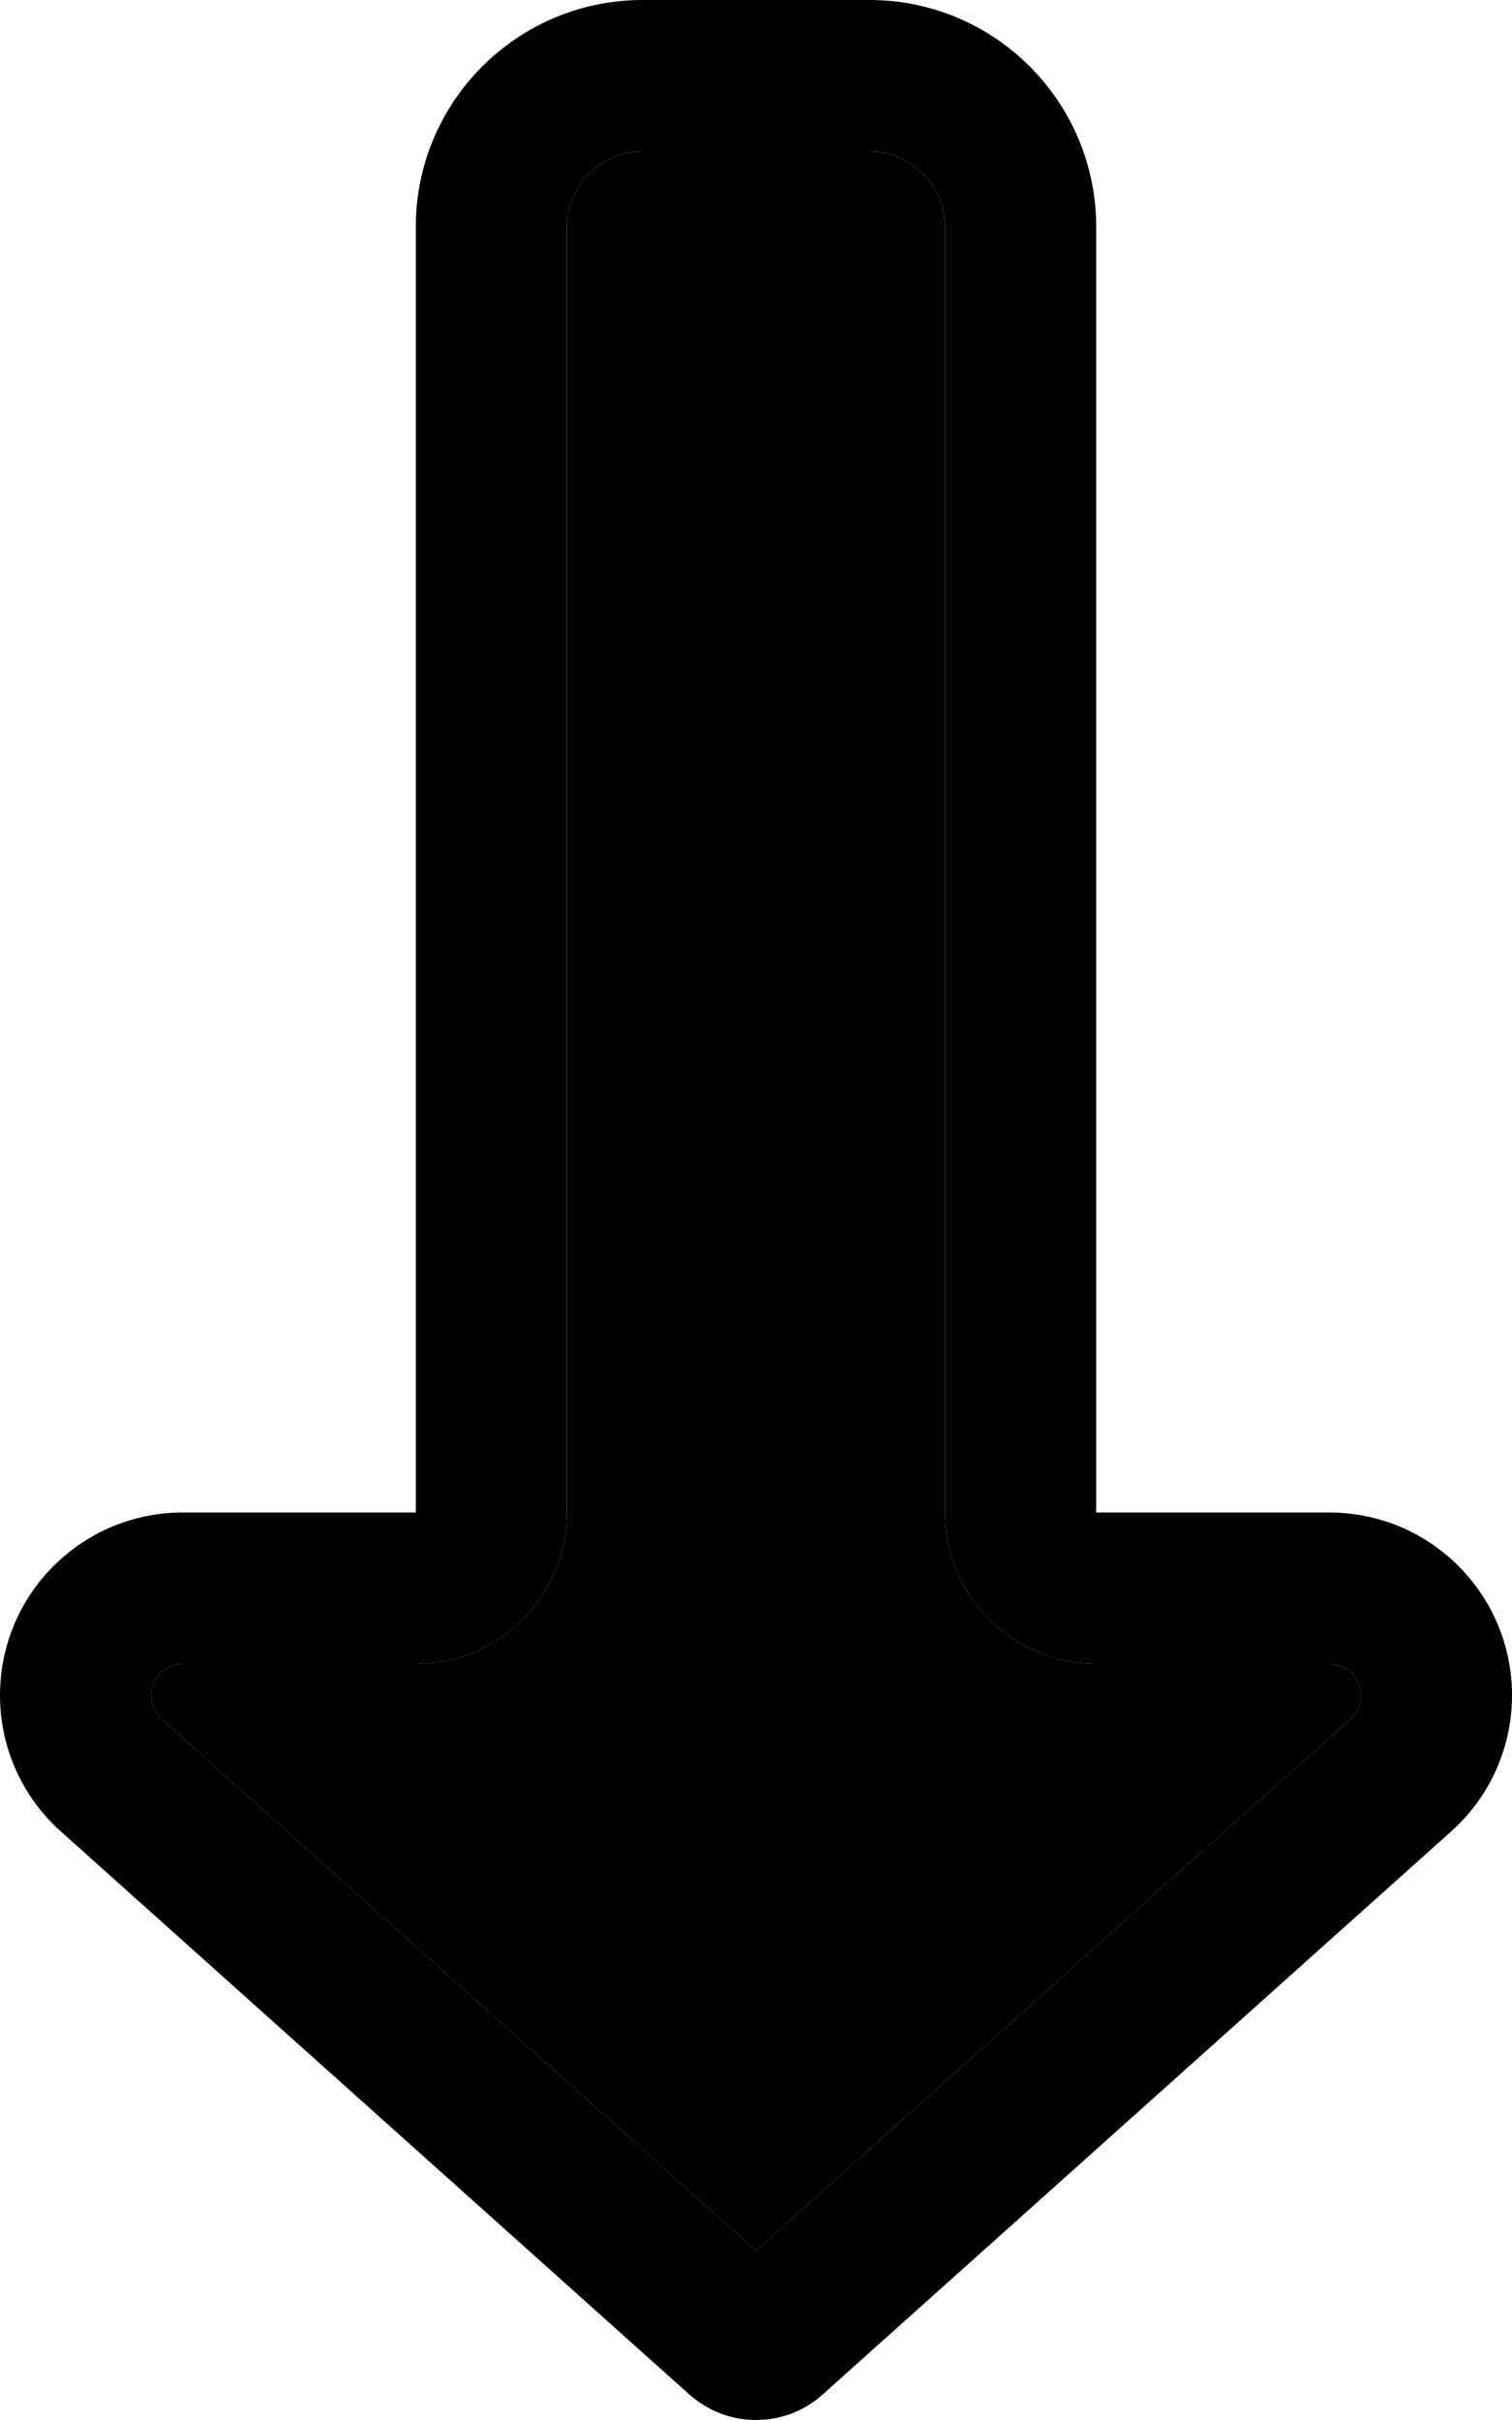 <svg xmlns="http://www.w3.org/2000/svg" viewBox="0 0 320 512"><path class="pr-icon-duotone-secondary" d="M32 358.7c0 1.9 .8 3.7 2.2 5L160 476.2 285.8 363.7c1.4-1.3 2.2-3.1 2.2-5c0-3.7-3-6.7-6.7-6.7L232 352c-17.7 0-32-14.3-32-32l0-272c0-8.8-7.2-16-16-16l-48 0c-8.8 0-16 7.2-16 16l0 272c0 17.7-14.3 32-32 32l-49.3 0c-3.7 0-6.7 3-6.7 6.7z"/><path class="pr-icon-duotone-primary" d="M88 352l-49.3 0c-3.7 0-6.7 3-6.7 6.7c0 1.9 .8 3.7 2.2 5L160 476.2 285.8 363.7c1.4-1.3 2.2-3.1 2.2-5c0-3.7-3-6.7-6.7-6.7L232 352c-17.7 0-32-14.3-32-32l0-272c0-8.8-7.2-16-16-16l-48 0c-8.8 0-16 7.2-16 16l0 272c0 17.7-14.3 32-32 32zm86 154.7c-3.8 3.4-8.8 5.3-14 5.3s-10.1-1.9-14-5.3L12.9 387.5C4.7 380.2 0 369.7 0 358.7C0 337.3 17.3 320 38.7 320L56 320l32 0 0-32L88 48c0-26.5 21.5-48 48-48l48 0c26.5 0 48 21.5 48 48l0 240 0 32 32 0 17.3 0c21.4 0 38.7 17.3 38.7 38.7c0 11-4.7 21.5-12.9 28.8L174 506.7z"/></svg>